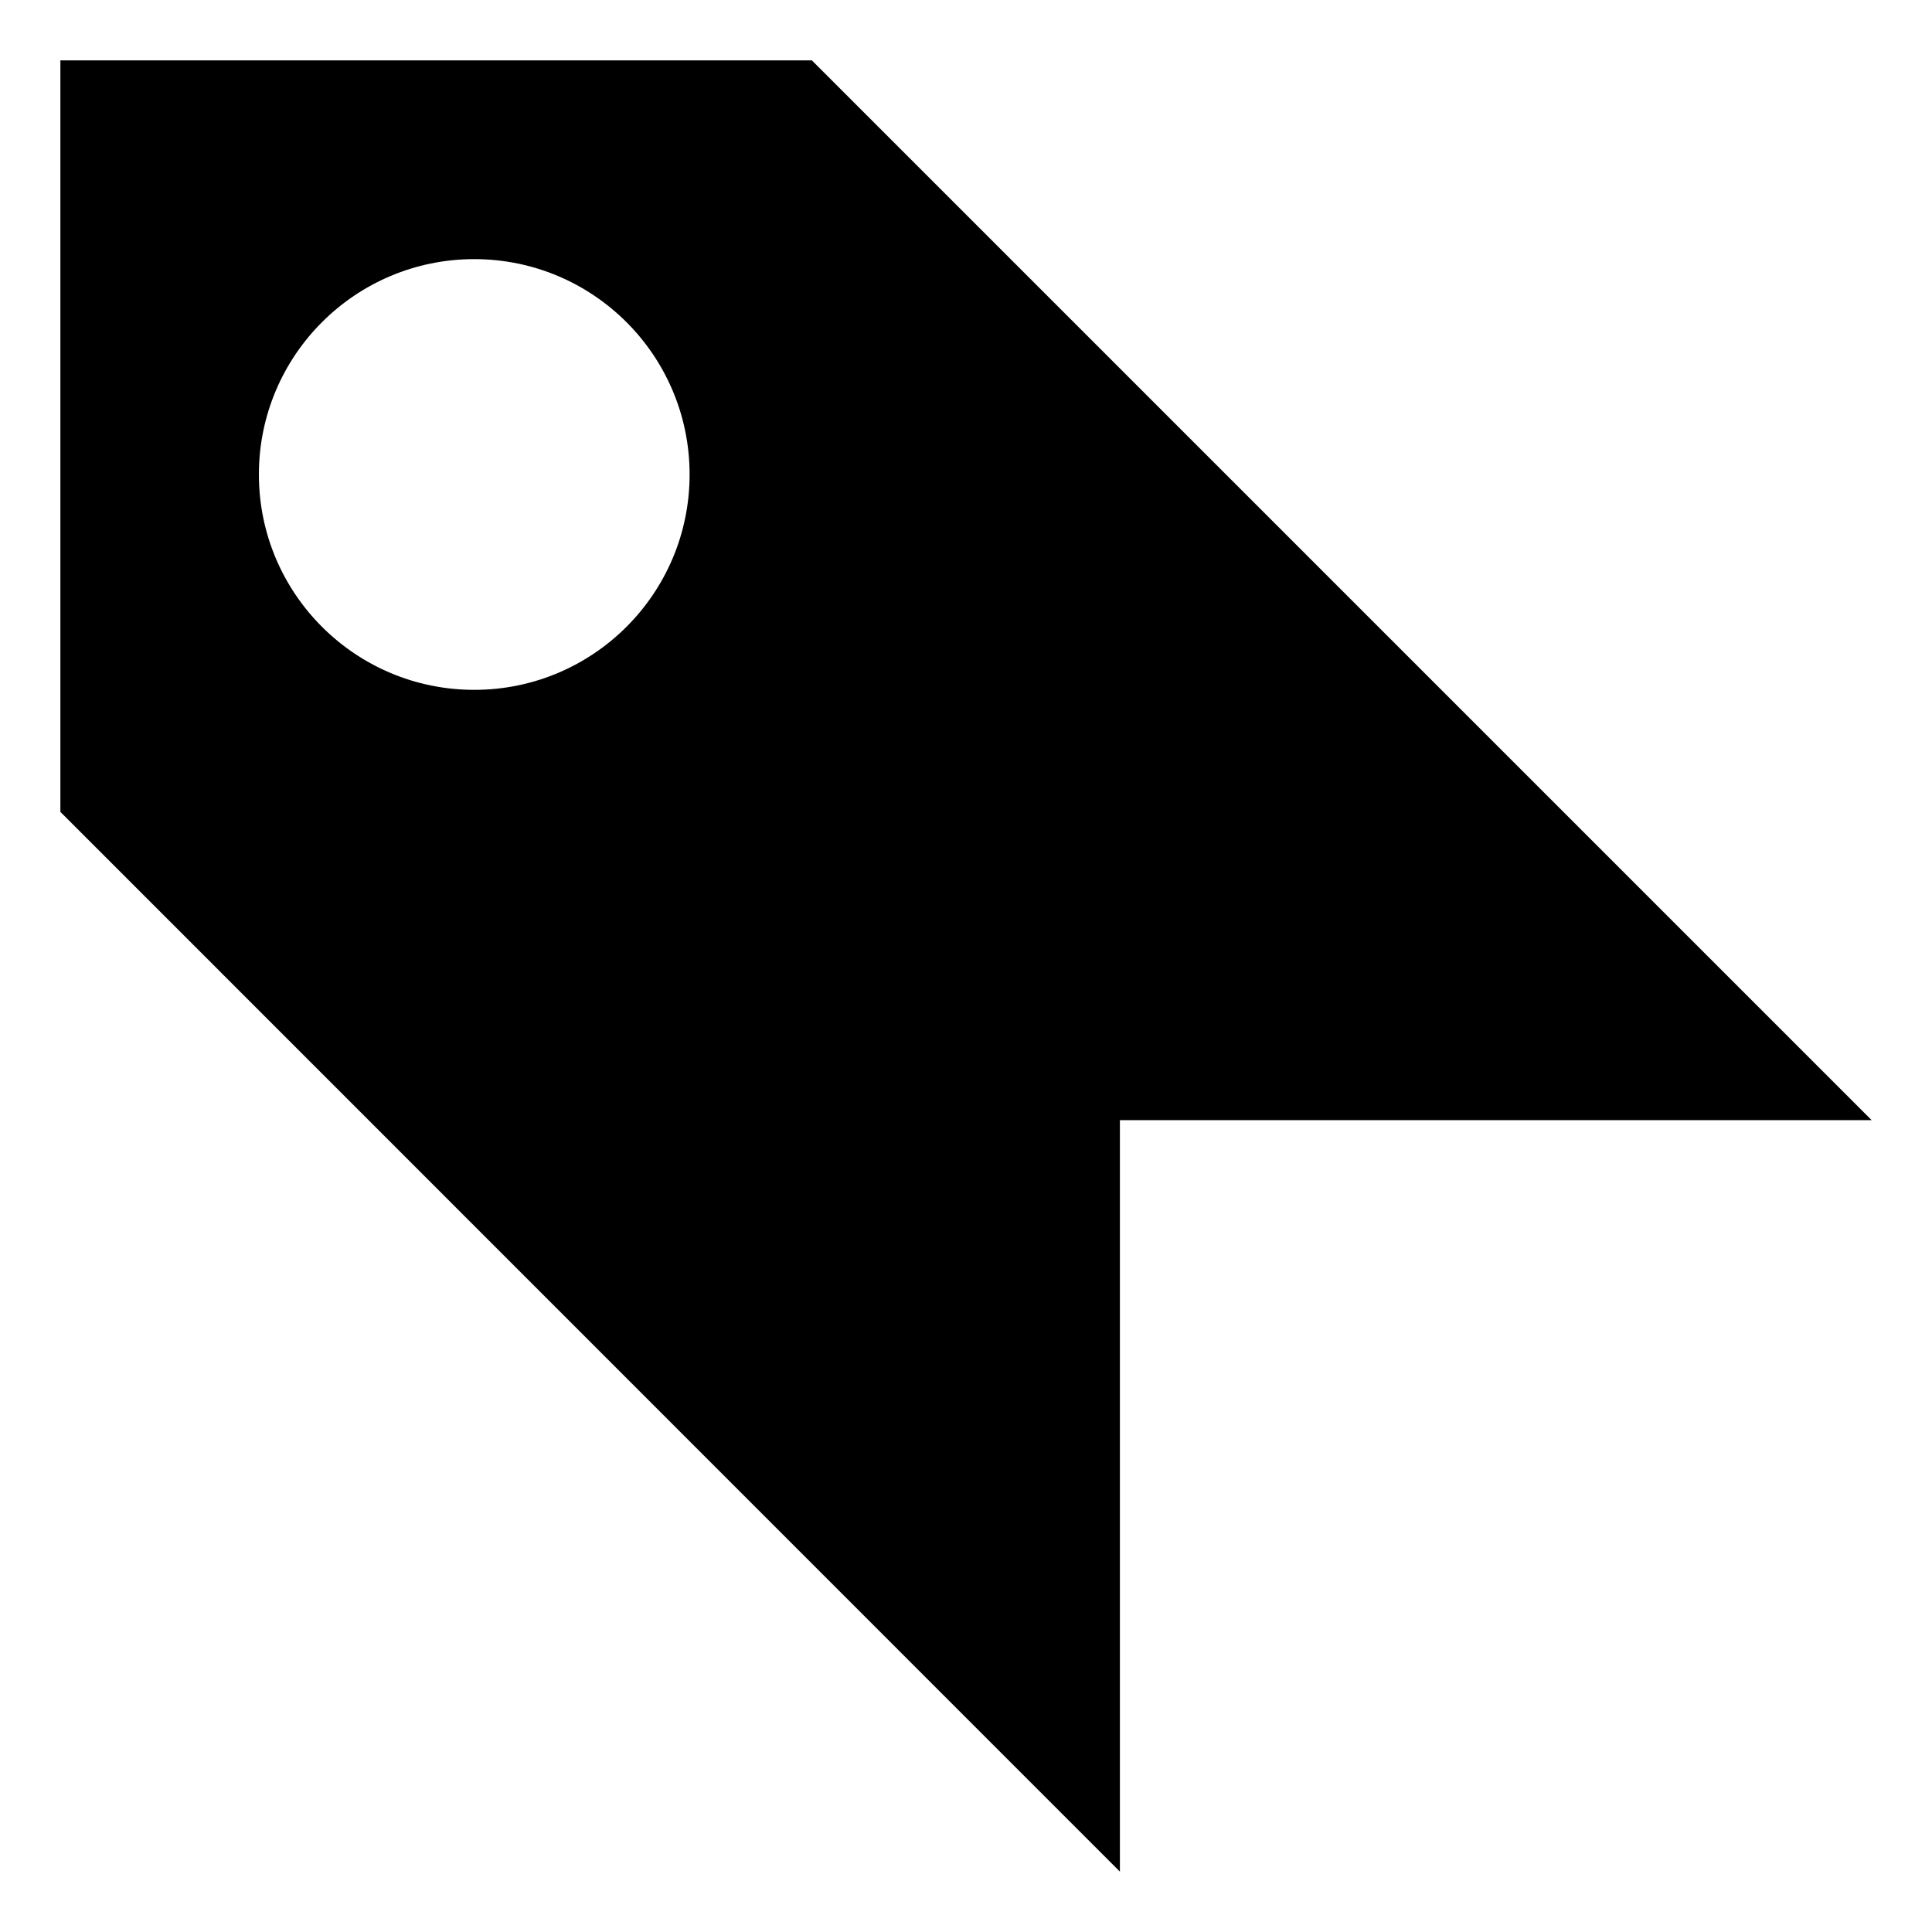 <?xml version="1.0" encoding="utf-8"?>
<!-- Generated by IcoMoon.io -->
<!DOCTYPE svg PUBLIC "-//W3C//DTD SVG 1.1//EN" "http://www.w3.org/Graphics/SVG/1.1/DTD/svg11.dtd">
<svg version="1.1" xmlns="http://www.w3.org/2000/svg" xmlns:xlink="http://www.w3.org/1999/xlink" width="32" height="32" viewBox="0 0 32 32">
<path d="M13.447 1h-12.447v12.447l17.549 17.553v-12.447h12.451l-17.553-17.553zM7.855 11.426c-1.971 0-3.567-1.597-3.567-3.567s1.597-3.567 3.567-3.567 3.567 1.597 3.567 3.567-1.597 3.567-3.567 3.567z"></path>
</svg>

